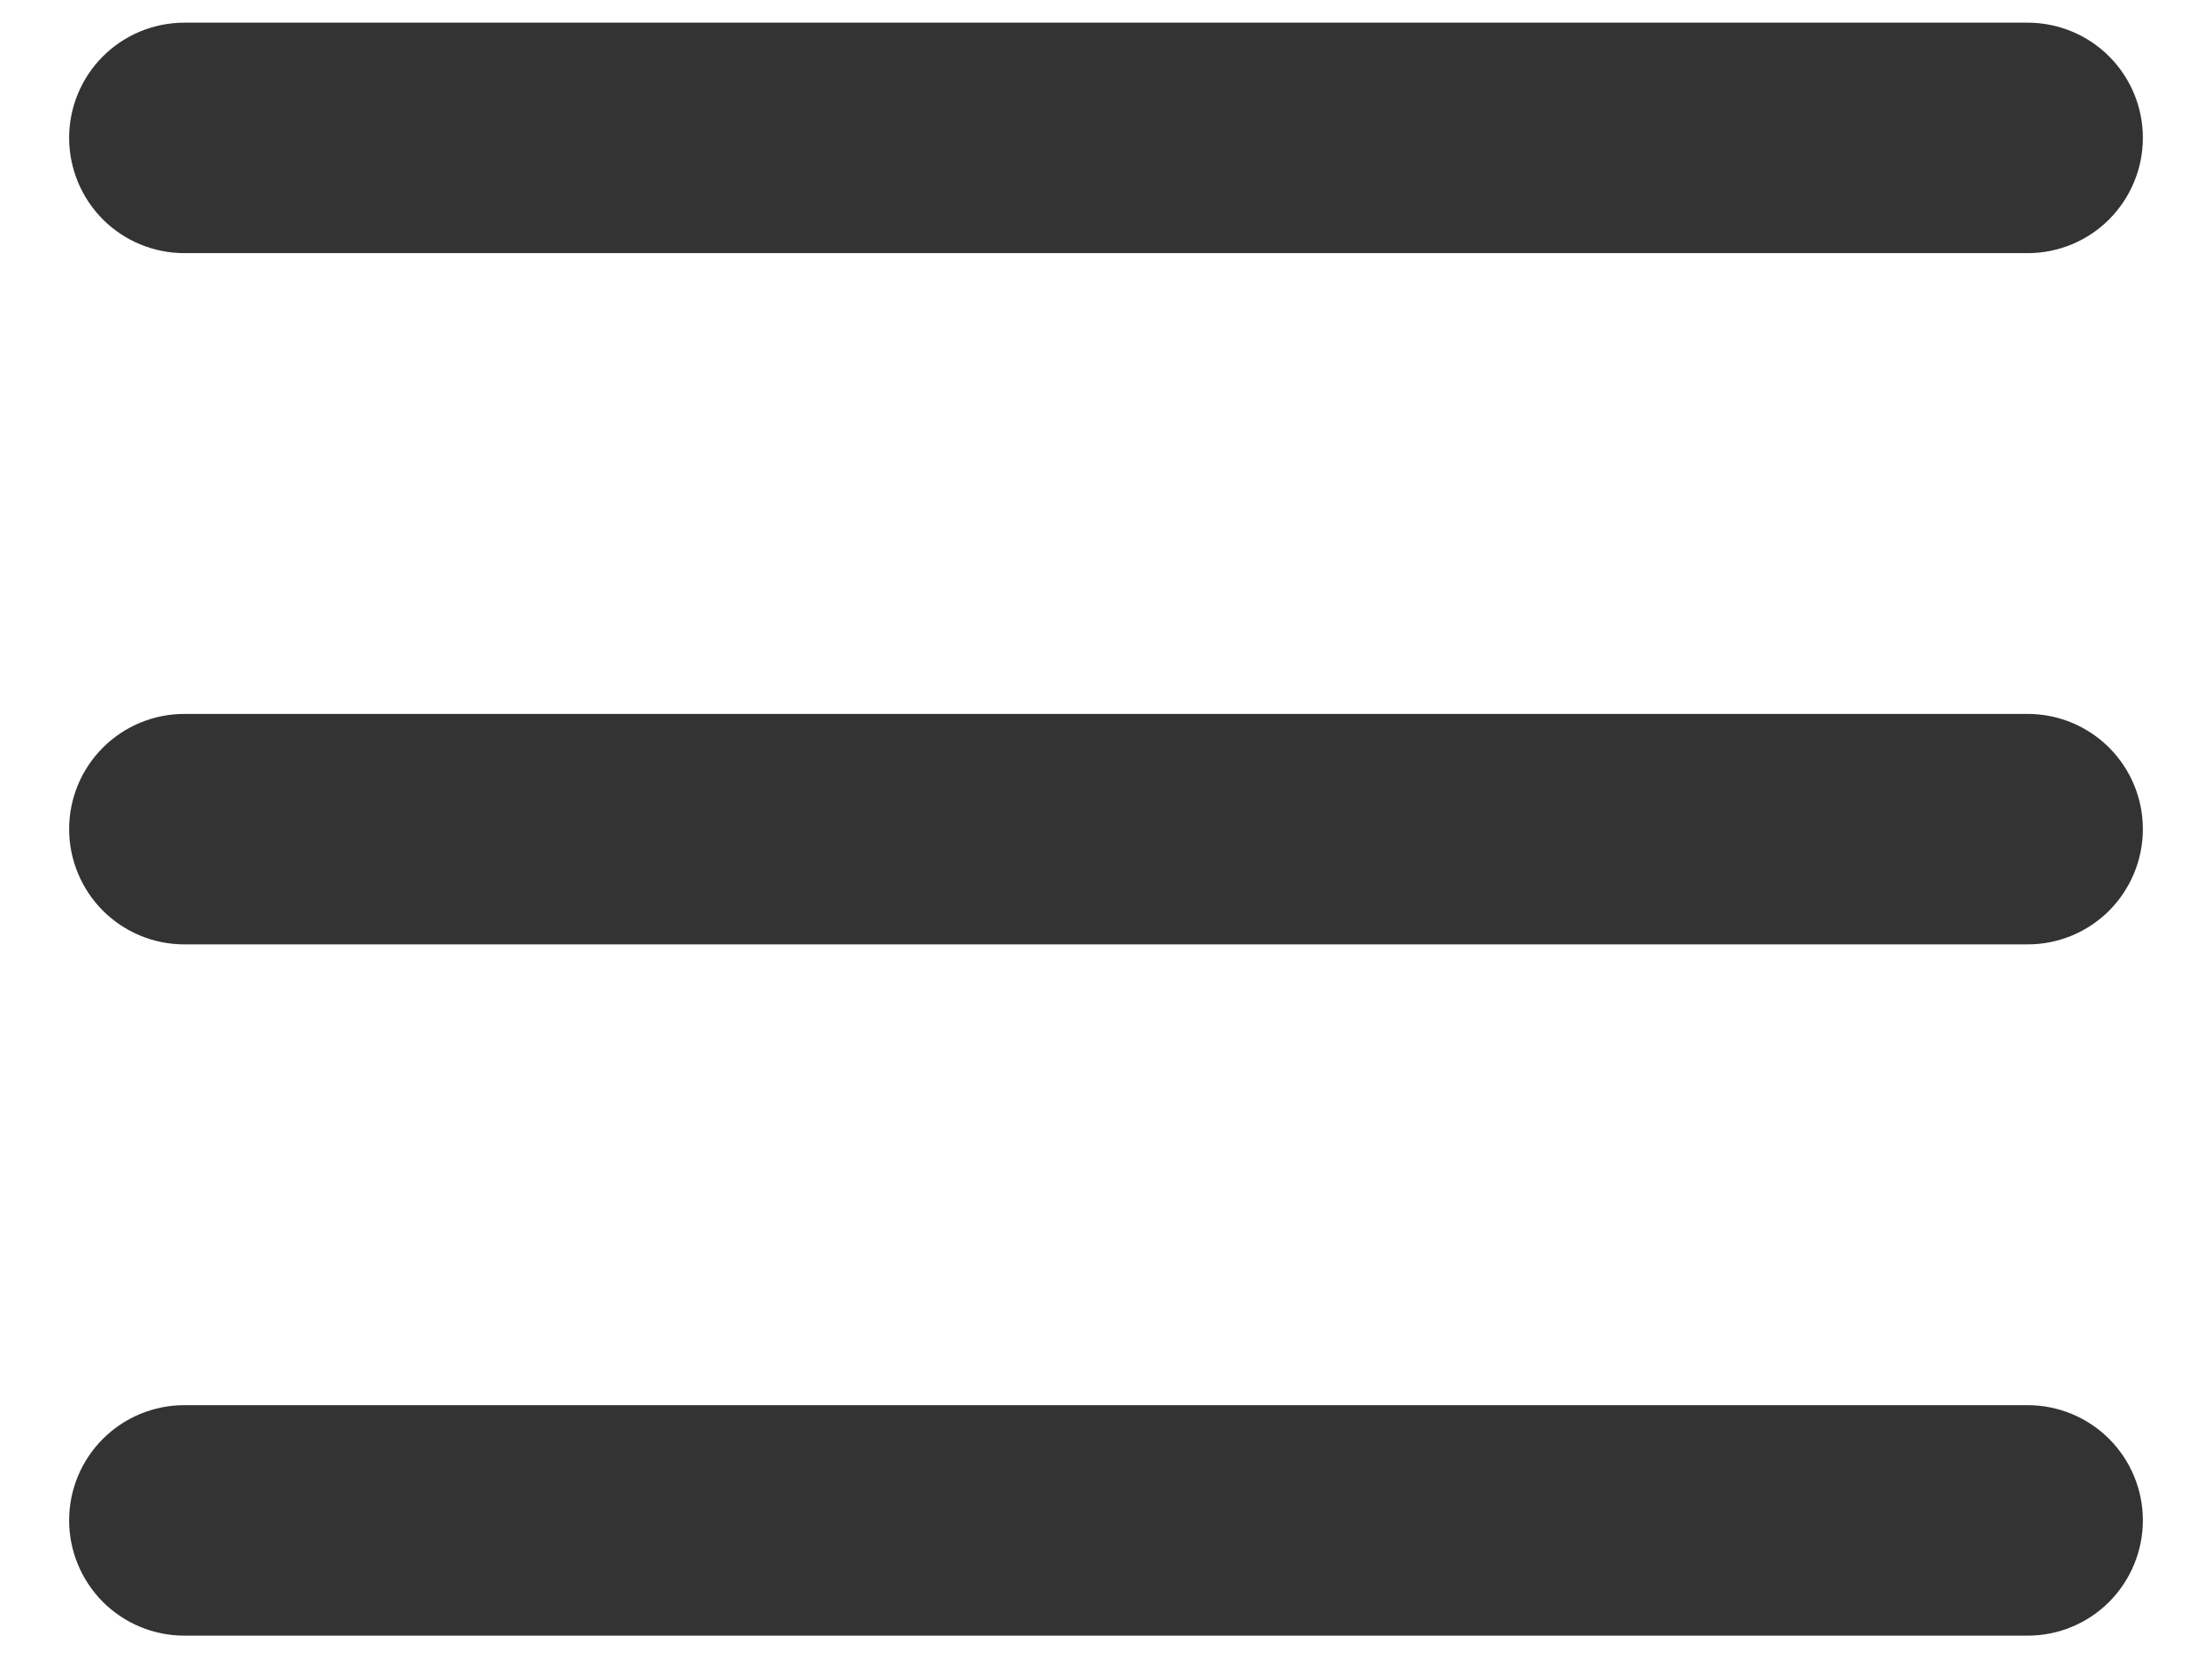 <svg width="16" height="12" viewBox="0 0 16 12" fill="none" xmlns="http://www.w3.org/2000/svg">
<path d="M0.5 0.997C0.5 0.776 0.588 0.564 0.744 0.408C0.9 0.252 1.112 0.164 1.333 0.164H14.667C14.888 0.164 15.1 0.252 15.256 0.408C15.412 0.564 15.5 0.776 15.5 0.997C15.5 1.218 15.412 1.43 15.256 1.587C15.1 1.743 14.888 1.831 14.667 1.831H1.333C1.112 1.831 0.9 1.743 0.744 1.587C0.588 1.43 0.5 1.218 0.5 0.997ZM0.5 5.997C0.5 5.776 0.588 5.564 0.744 5.408C0.9 5.252 1.112 5.164 1.333 5.164H14.667C14.888 5.164 15.1 5.252 15.256 5.408C15.412 5.564 15.5 5.776 15.5 5.997C15.5 6.218 15.412 6.43 15.256 6.587C15.1 6.743 14.888 6.831 14.667 6.831H1.333C1.112 6.831 0.9 6.743 0.744 6.587C0.588 6.43 0.5 6.218 0.5 5.997ZM1.333 10.164C1.112 10.164 0.9 10.252 0.744 10.408C0.588 10.564 0.5 10.776 0.5 10.997C0.5 11.218 0.588 11.43 0.744 11.587C0.9 11.743 1.112 11.831 1.333 11.831H14.667C14.888 11.831 15.1 11.743 15.256 11.587C15.412 11.43 15.5 11.218 15.5 10.997C15.5 10.776 15.412 10.564 15.256 10.408C15.1 10.252 14.888 10.164 14.667 10.164H1.333Z" fill="#333333"/>
</svg>
